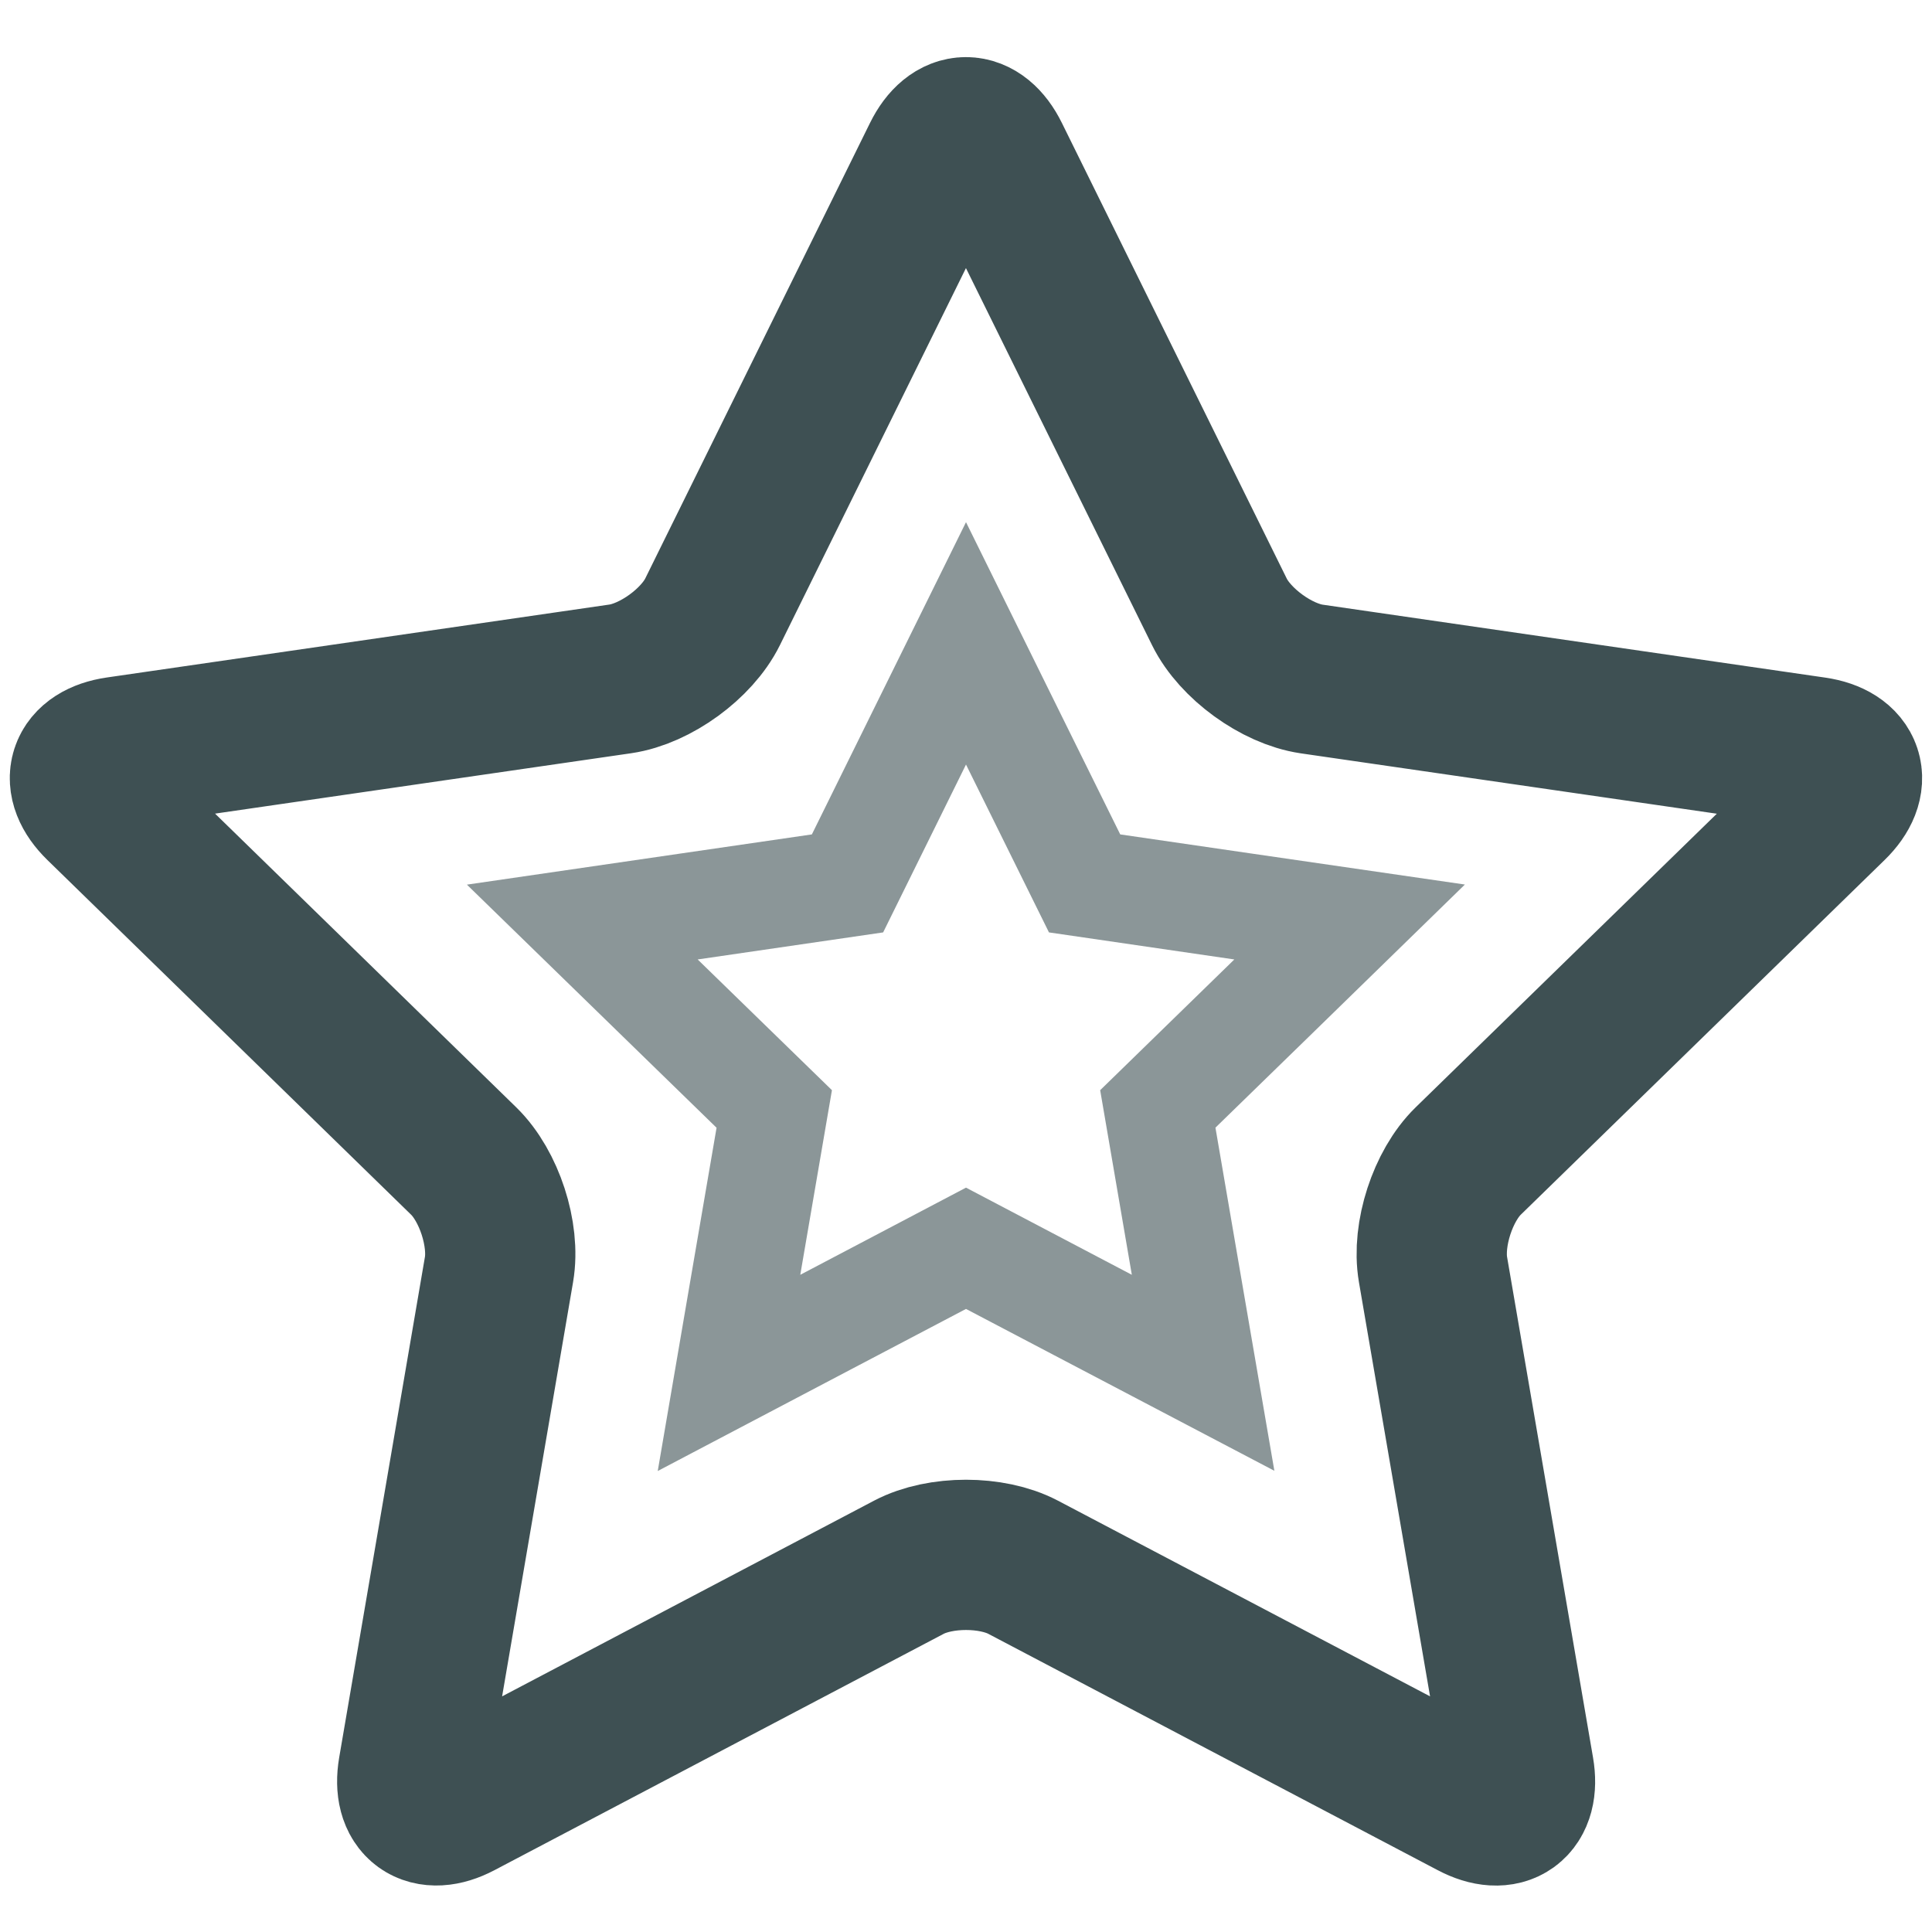 <svg version="1.1" xmlns="http://www.w3.org/2000/svg"
width="18px" height="18px" viewBox="0 0 18 18">
	<g>
		<path fill="none" stroke="#3E5053" stroke-width="1.4" stroke-miterlimit="10" d="M8.734,1.454c0.146-0.296,0.385-0.296,0.531,0
			l2.096,4.247c0.146,0.296,0.533,0.577,0.859,0.625l4.686,0.68c0.326,0.048,0.4,0.275,0.164,0.505l-3.391,3.306
			c-0.236,0.23-0.384,0.685-0.328,1.011l0.801,4.665c0.056,0.326-0.138,0.466-0.43,0.312l-4.191-2.204
			c-0.292-0.153-0.77-0.153-1.062,0L4.28,16.805c-0.292,0.153-0.485,0.013-0.43-0.312l0.799-4.665
			c0.056-0.325-0.092-0.78-0.329-1.011L0.93,7.511C0.693,7.28,0.767,7.053,1.094,7.005l4.686-0.68
			c0.327-0.048,0.713-0.329,0.859-0.625L8.734,1.454z"/>
		<path fill="#8B9698" d="M9,7.123l0.773,1.564L11.5,8.939l-1.25,1.218l0.295,1.72L9,11.065l-1.544,0.812l0.295-1.72L6.5,8.939
				l1.728-0.252L9,7.123 M9,4.865L8.104,6.68l-0.54,1.094L6.355,7.95L4.35,8.242l1.452,1.414l0.874,0.851L6.47,11.708l-0.342,1.997
				l1.793-0.943L9,12.195l1.08,0.567l1.793,0.941l-0.343-1.996l-0.206-1.201l0.874-0.851l1.45-1.414L11.645,7.95l-1.208-0.176
				L9.896,6.68L9,4.865L9,4.865z"/>
	</g>
</svg>
